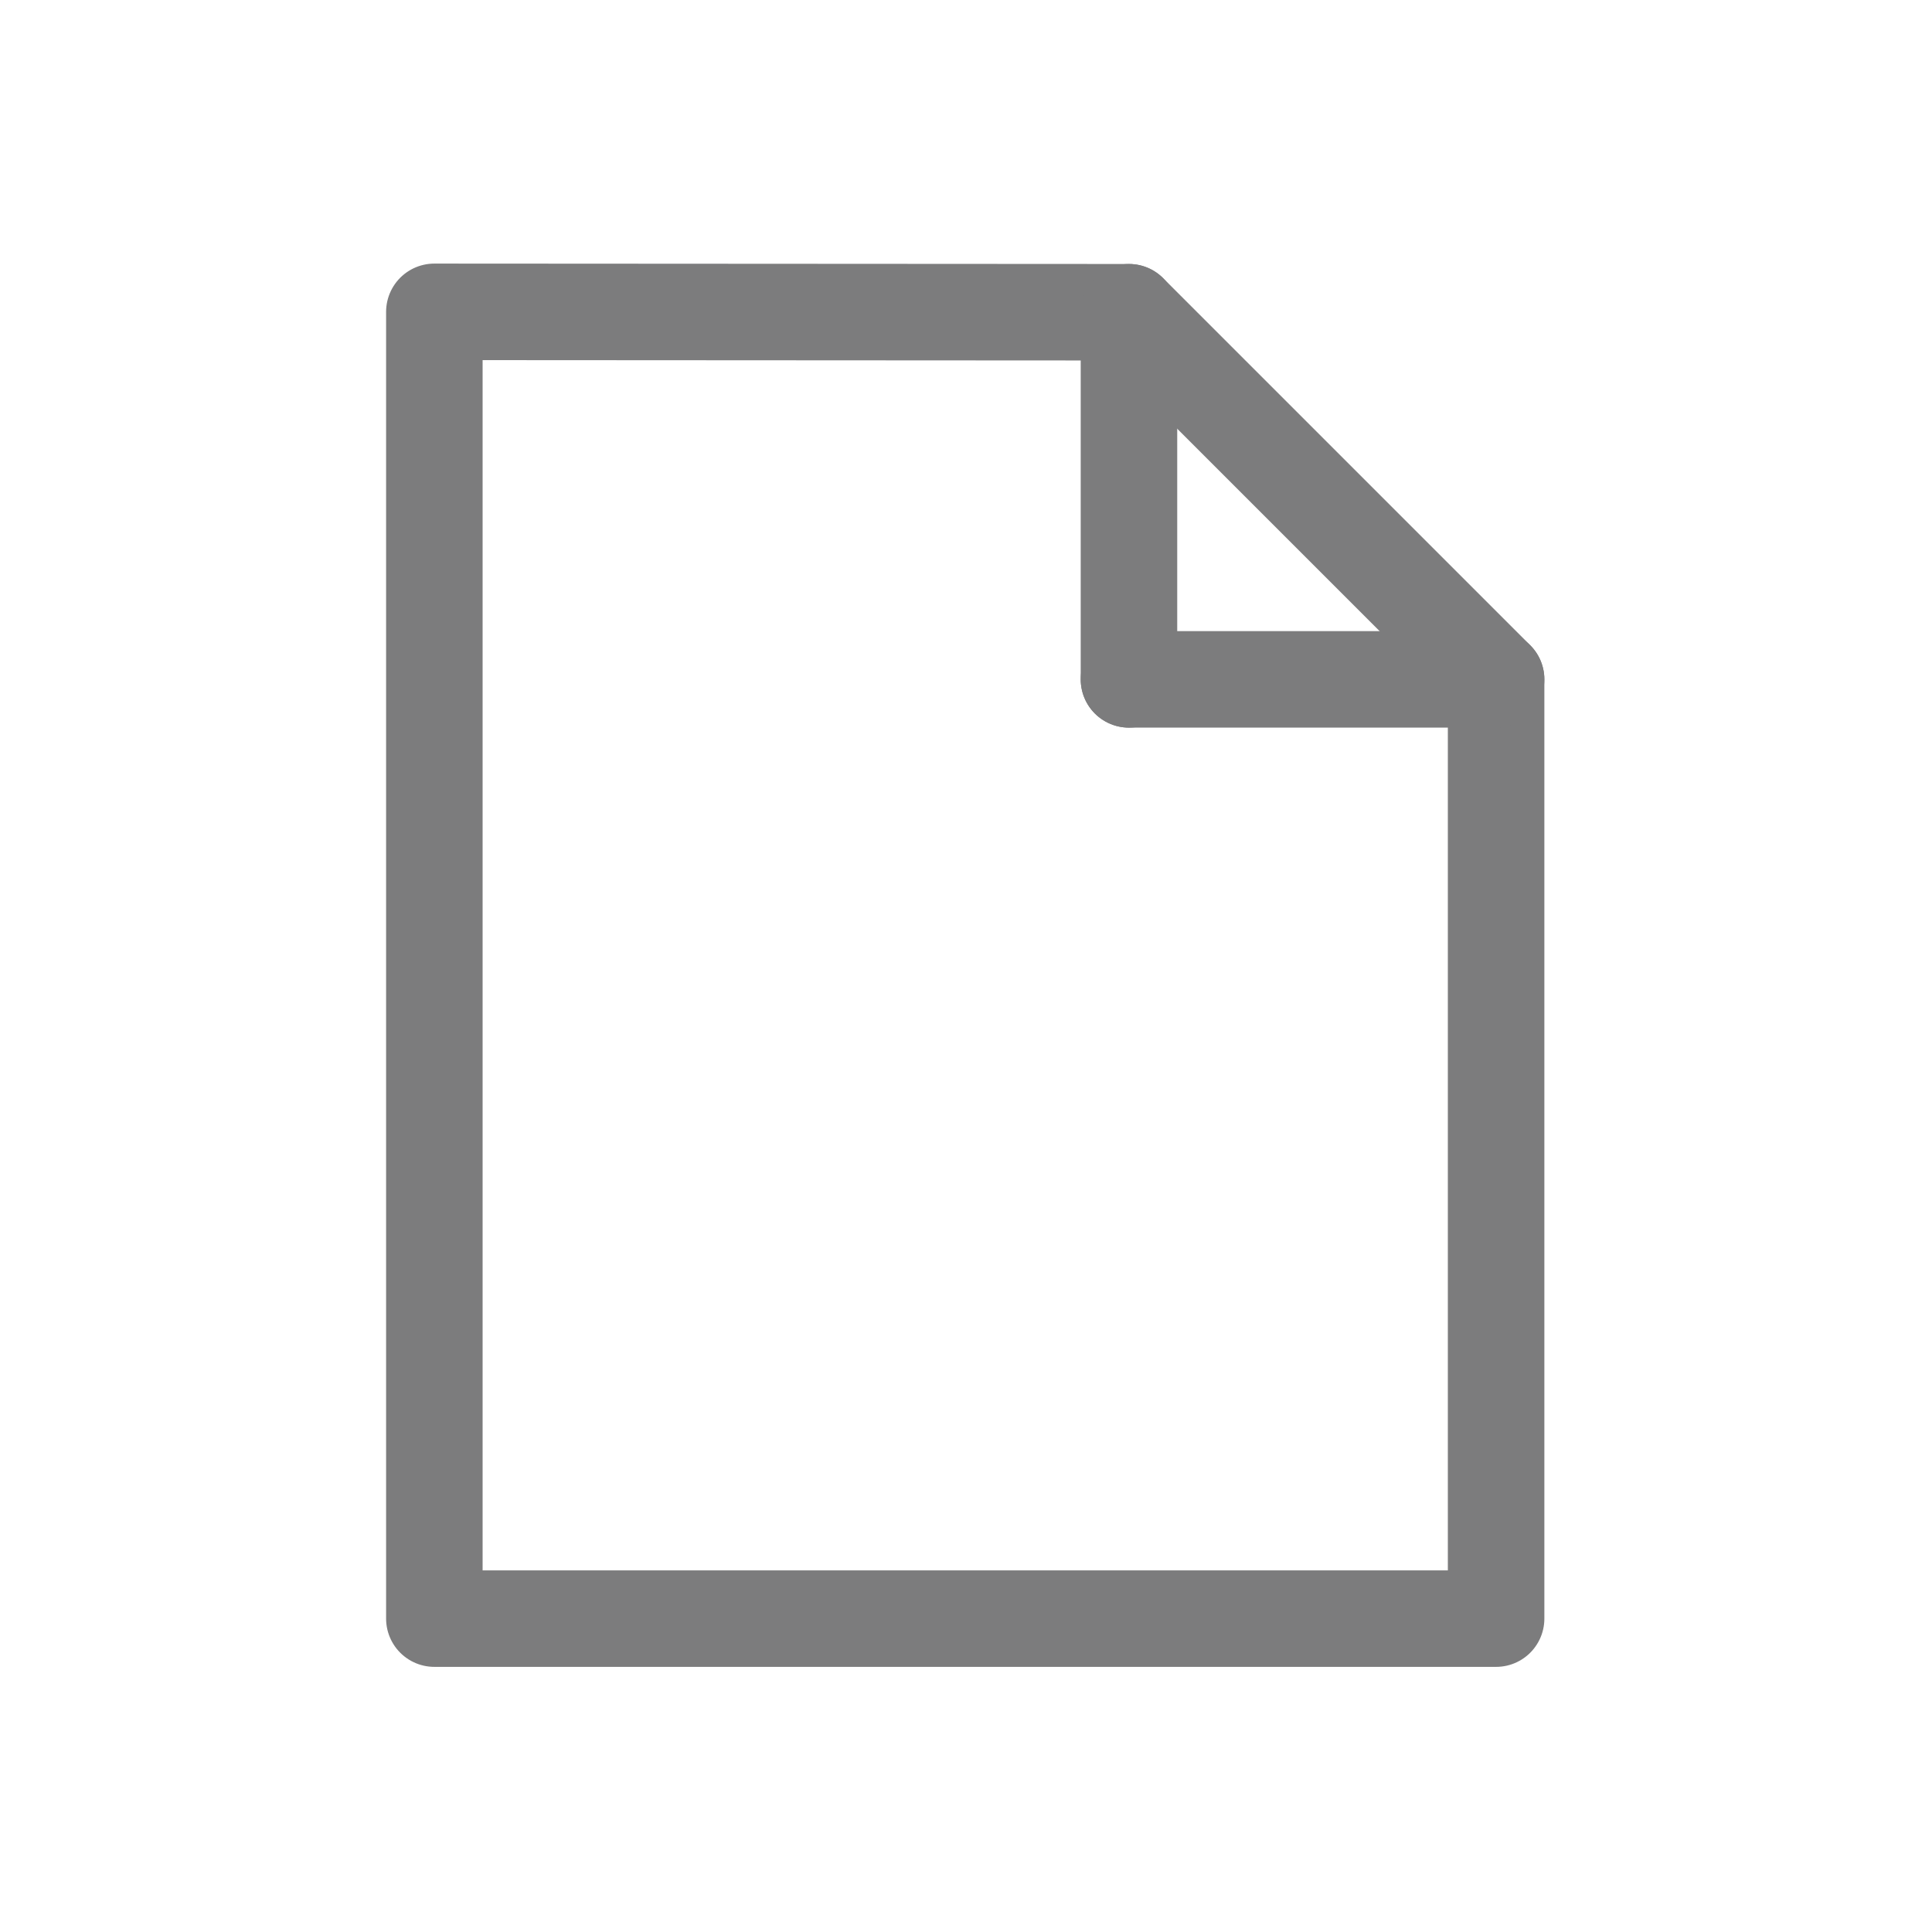 <?xml version="1.0" encoding="UTF-8" standalone="no"?><!DOCTYPE svg PUBLIC "-//W3C//DTD SVG 1.1//EN" "http://www.w3.org/Graphics/SVG/1.1/DTD/svg11.dtd"><svg width="100%" height="100%" viewBox="0 0 417 417" version="1.1" xmlns="http://www.w3.org/2000/svg" xmlns:xlink="http://www.w3.org/1999/xlink" xml:space="preserve" xmlns:serif="http://www.serif.com/" style="fill-rule:evenodd;clip-rule:evenodd;stroke-linecap:round;stroke-linejoin:round;stroke-miterlimit:1.5;"><g><path d="M93.75,67.308l0,282.051l229.167,-0l-0,-202.723l-79.243,-79.242l-149.924,-0.086Z" style="fill:none;stroke:#7c7c7d;stroke-width:20.83px;"/><path d="M243.674,67.394l0,79.241" style="fill:none;stroke:#7c7c7d;stroke-width:20.83px;"/><path d="M322.917,146.636l-79.243,-0.001" style="fill:none;stroke:#7c7c7d;stroke-width:20.83px;"/></g></svg>